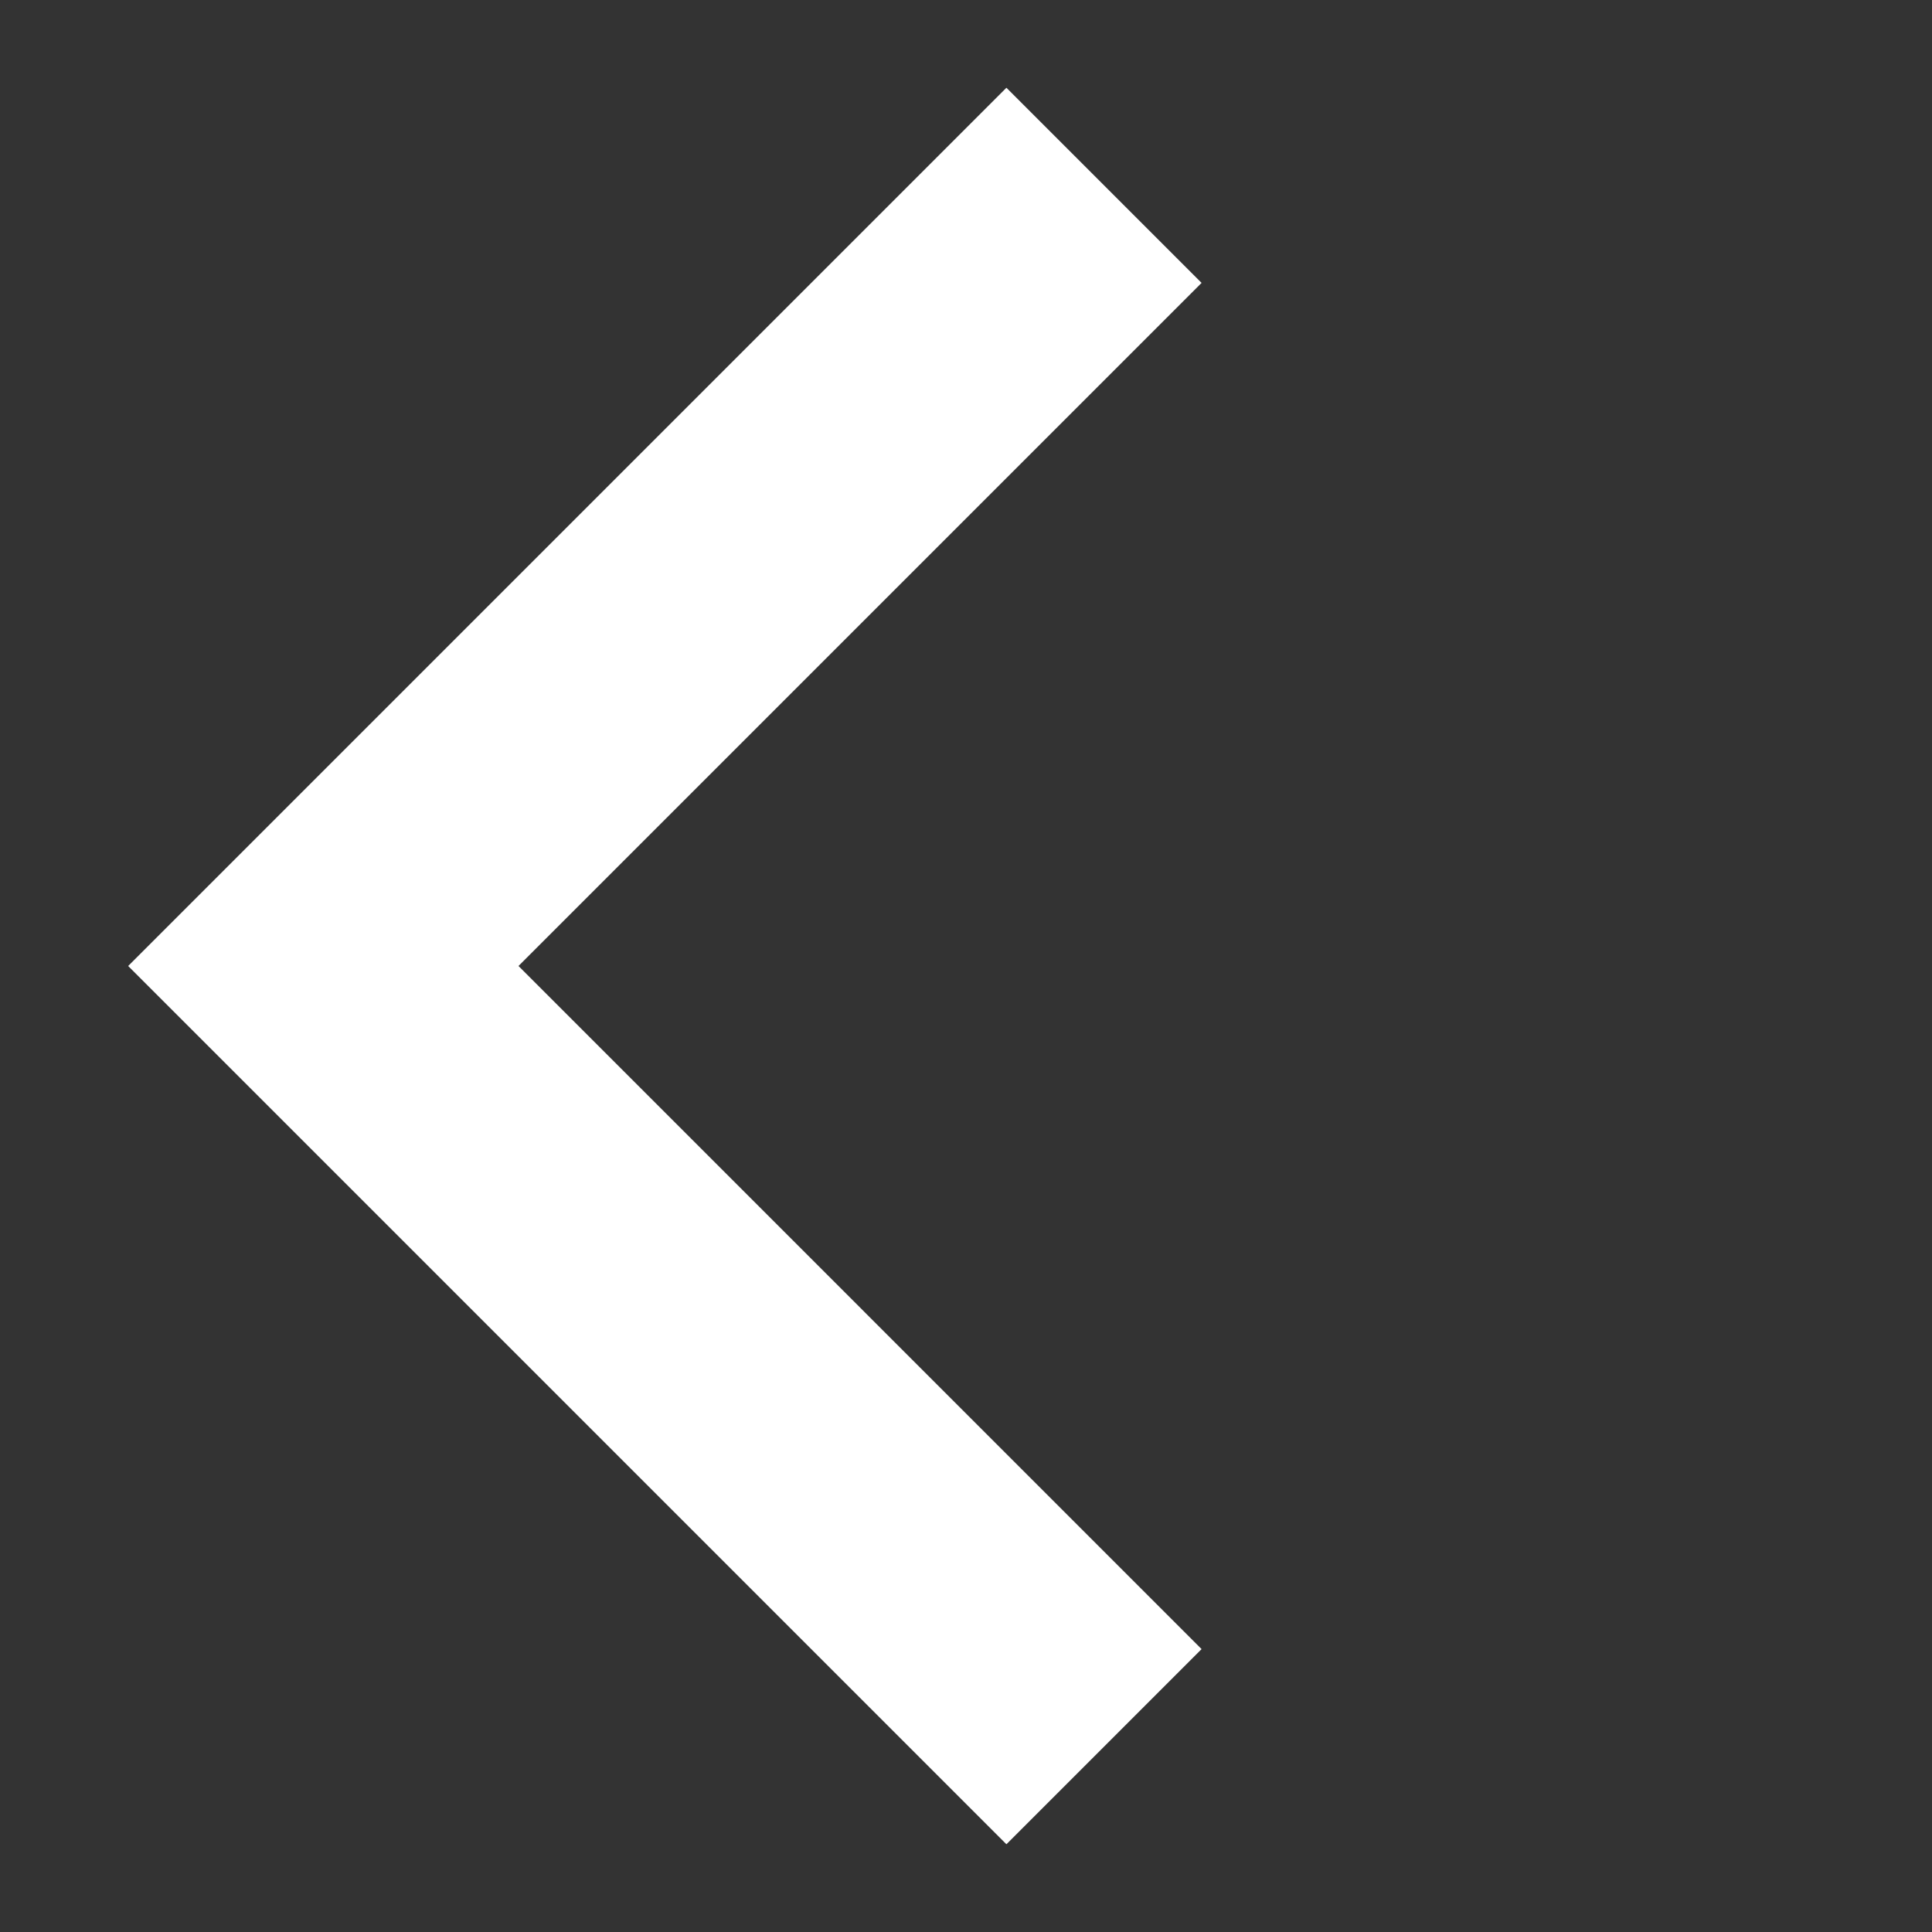 <svg width="14" height="14" viewBox="0 0 14 14" fill="none" xmlns="http://www.w3.org/2000/svg">
<rect x="0" y="0" width="14" height="14" fill="#333333" stroke="none"/>
<path id="back" d="M8 12.657L2.343 7L8 1.343" stroke="white" stroke-width="2"/>
</svg>
